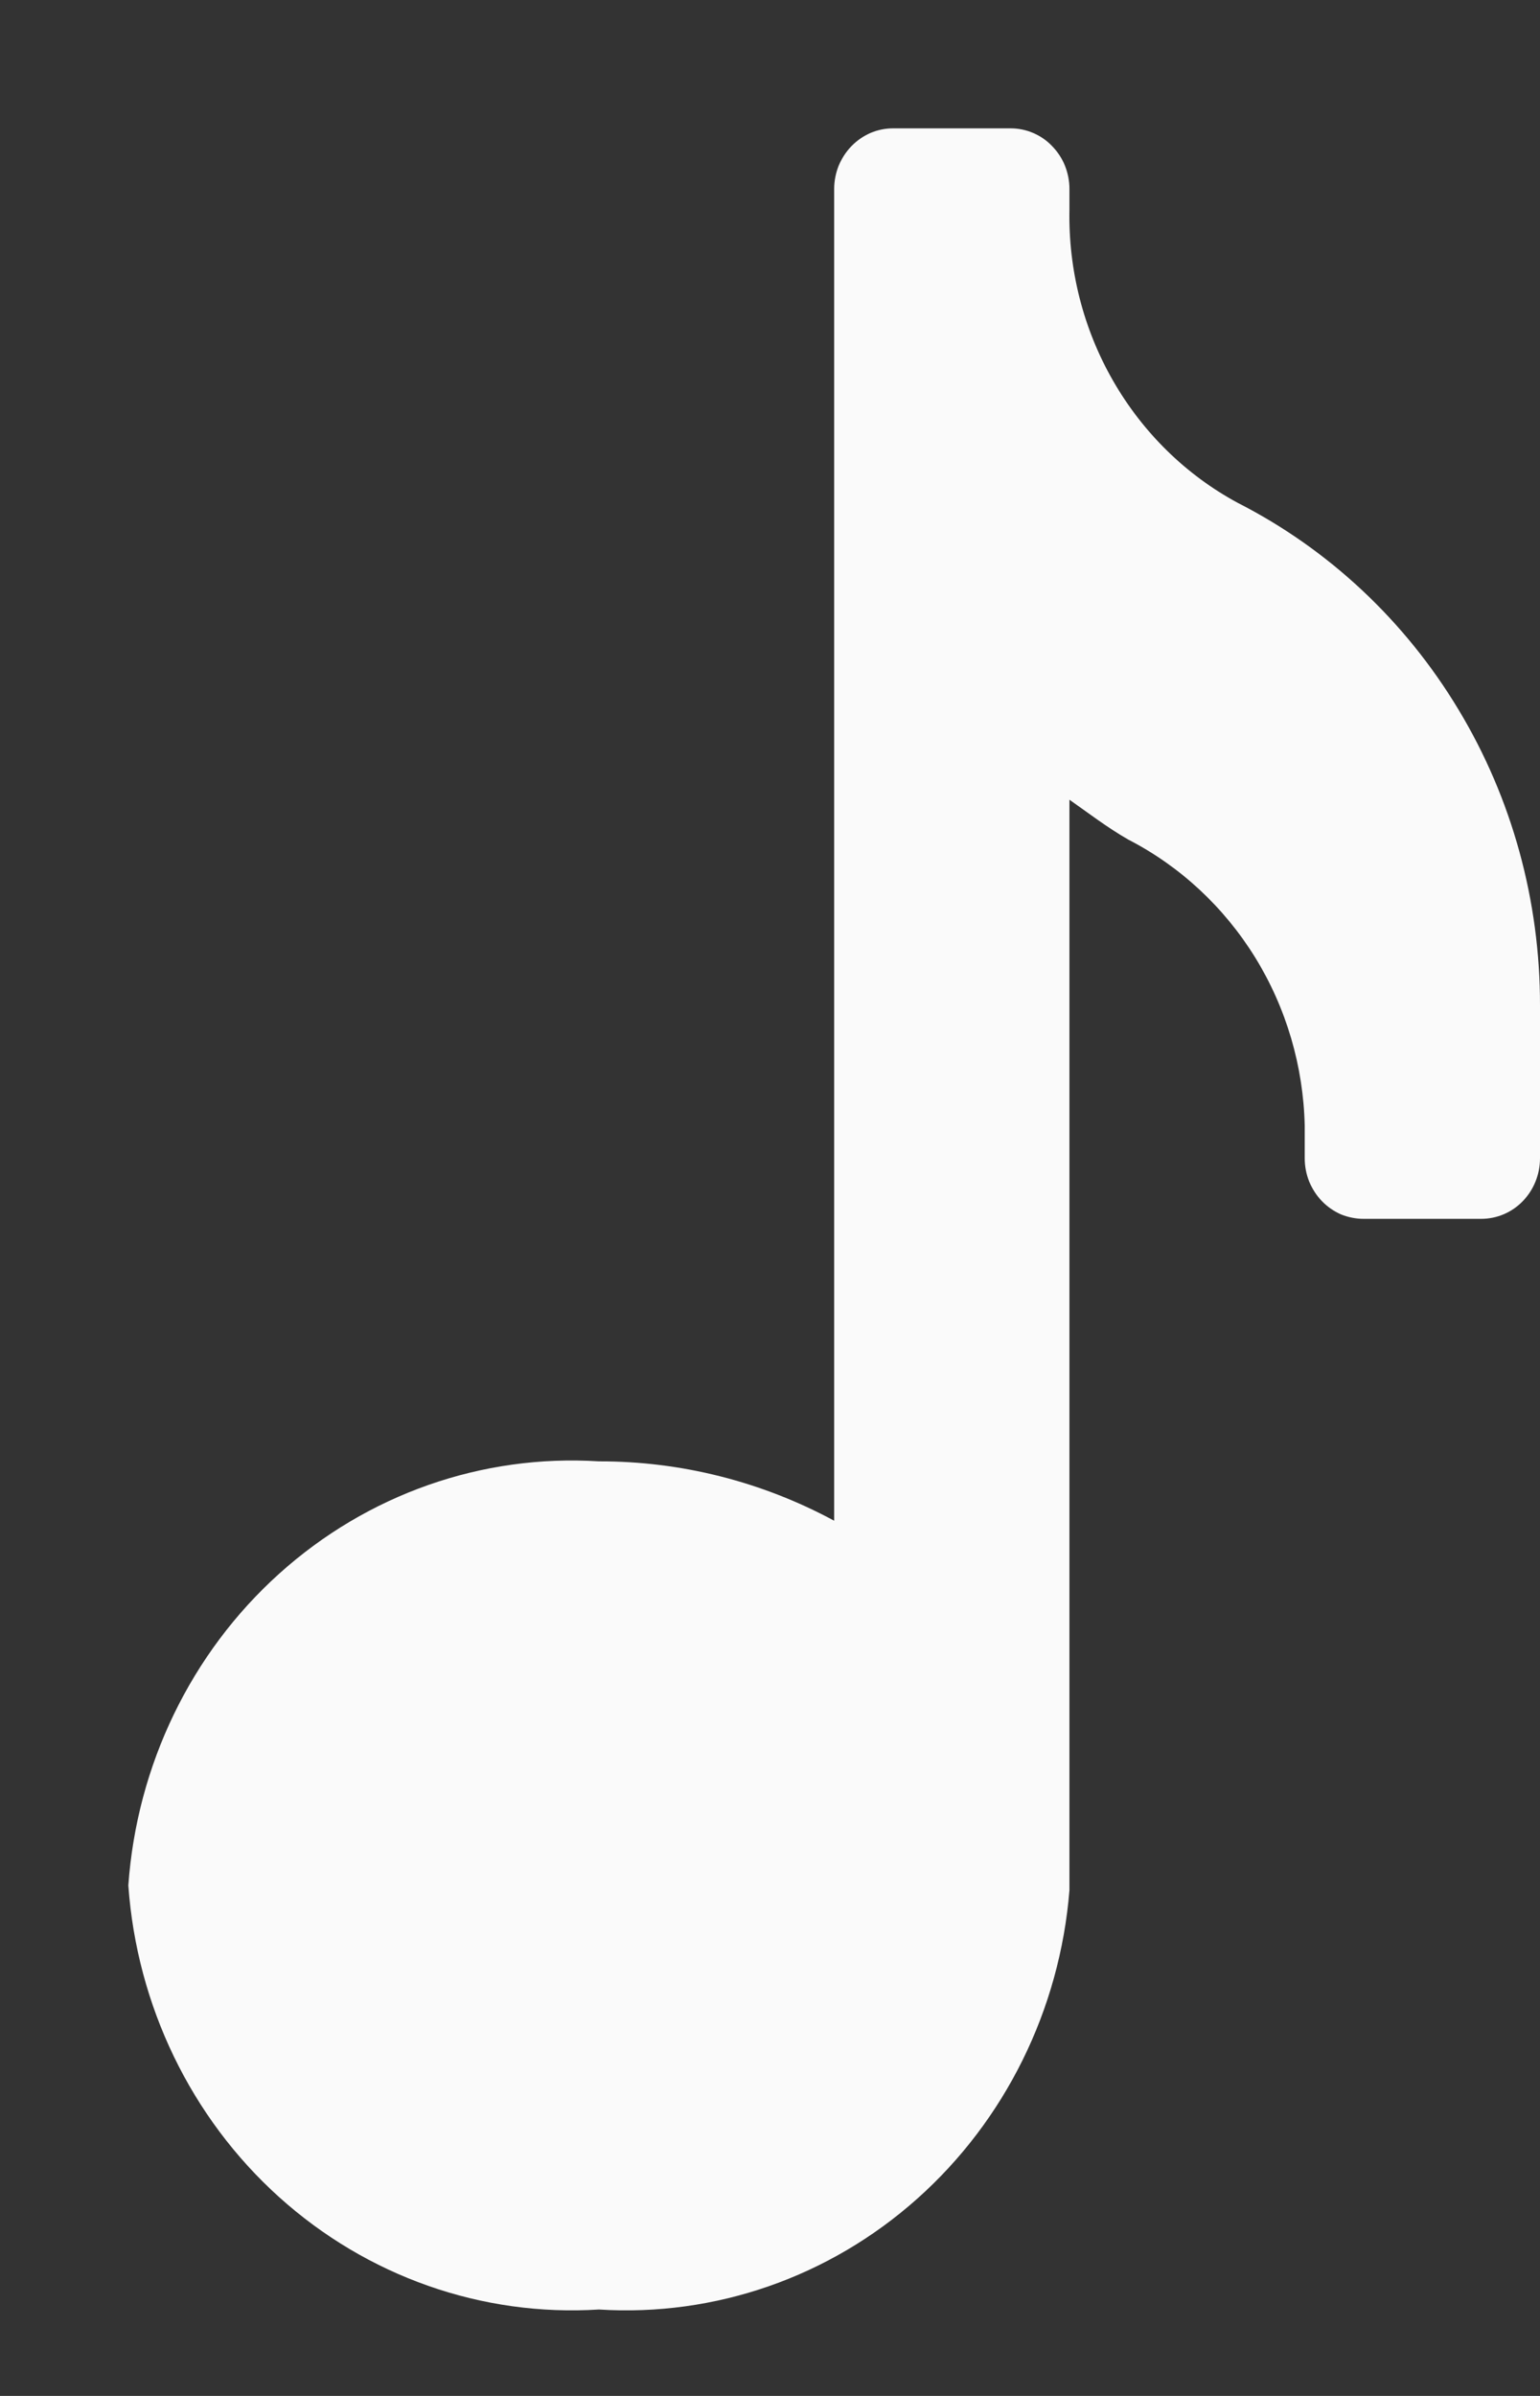 <svg width="9" height="14" viewBox="0 0 9 14" fill="none" xmlns="http://www.w3.org/2000/svg">
<rect x="0" y="0" width="9" height="14" fill="#333333" stroke="none"/>
<path d="M9 5.876V6.768C9 6.862 8.964 6.952 8.899 7.019C8.835 7.085 8.748 7.122 8.656 7.122H7.969C7.924 7.122 7.879 7.113 7.837 7.096C7.796 7.078 7.758 7.052 7.726 7.019C7.694 6.986 7.669 6.947 7.651 6.904C7.634 6.861 7.625 6.815 7.625 6.768V6.577C7.617 6.229 7.517 5.889 7.335 5.594C7.153 5.3 6.897 5.062 6.594 4.906C6.47 4.835 6.36 4.75 6.25 4.673V11.045C6.194 11.743 5.874 12.39 5.36 12.848C4.846 13.306 4.179 13.538 3.5 13.495C2.817 13.538 2.146 13.302 1.631 12.838C1.116 12.374 0.8 11.719 0.75 11.017C0.8 10.314 1.116 9.66 1.631 9.196C2.146 8.732 2.817 8.496 3.5 8.539C3.979 8.538 4.451 8.657 4.875 8.886V1.104C4.875 1.058 4.884 1.012 4.901 0.969C4.919 0.926 4.944 0.887 4.976 0.854C5.008 0.821 5.046 0.795 5.087 0.777C5.129 0.759 5.174 0.75 5.219 0.75H5.906C5.952 0.75 5.996 0.759 6.038 0.777C6.08 0.795 6.118 0.821 6.149 0.854C6.181 0.887 6.207 0.926 6.224 0.969C6.241 1.012 6.25 1.058 6.25 1.104V1.224C6.243 1.576 6.331 1.922 6.505 2.225C6.679 2.528 6.931 2.775 7.233 2.938C7.765 3.209 8.212 3.628 8.524 4.147C8.837 4.666 9.001 5.265 9 5.876V5.876Z" fill="#FAFAFA"/>
</svg>
